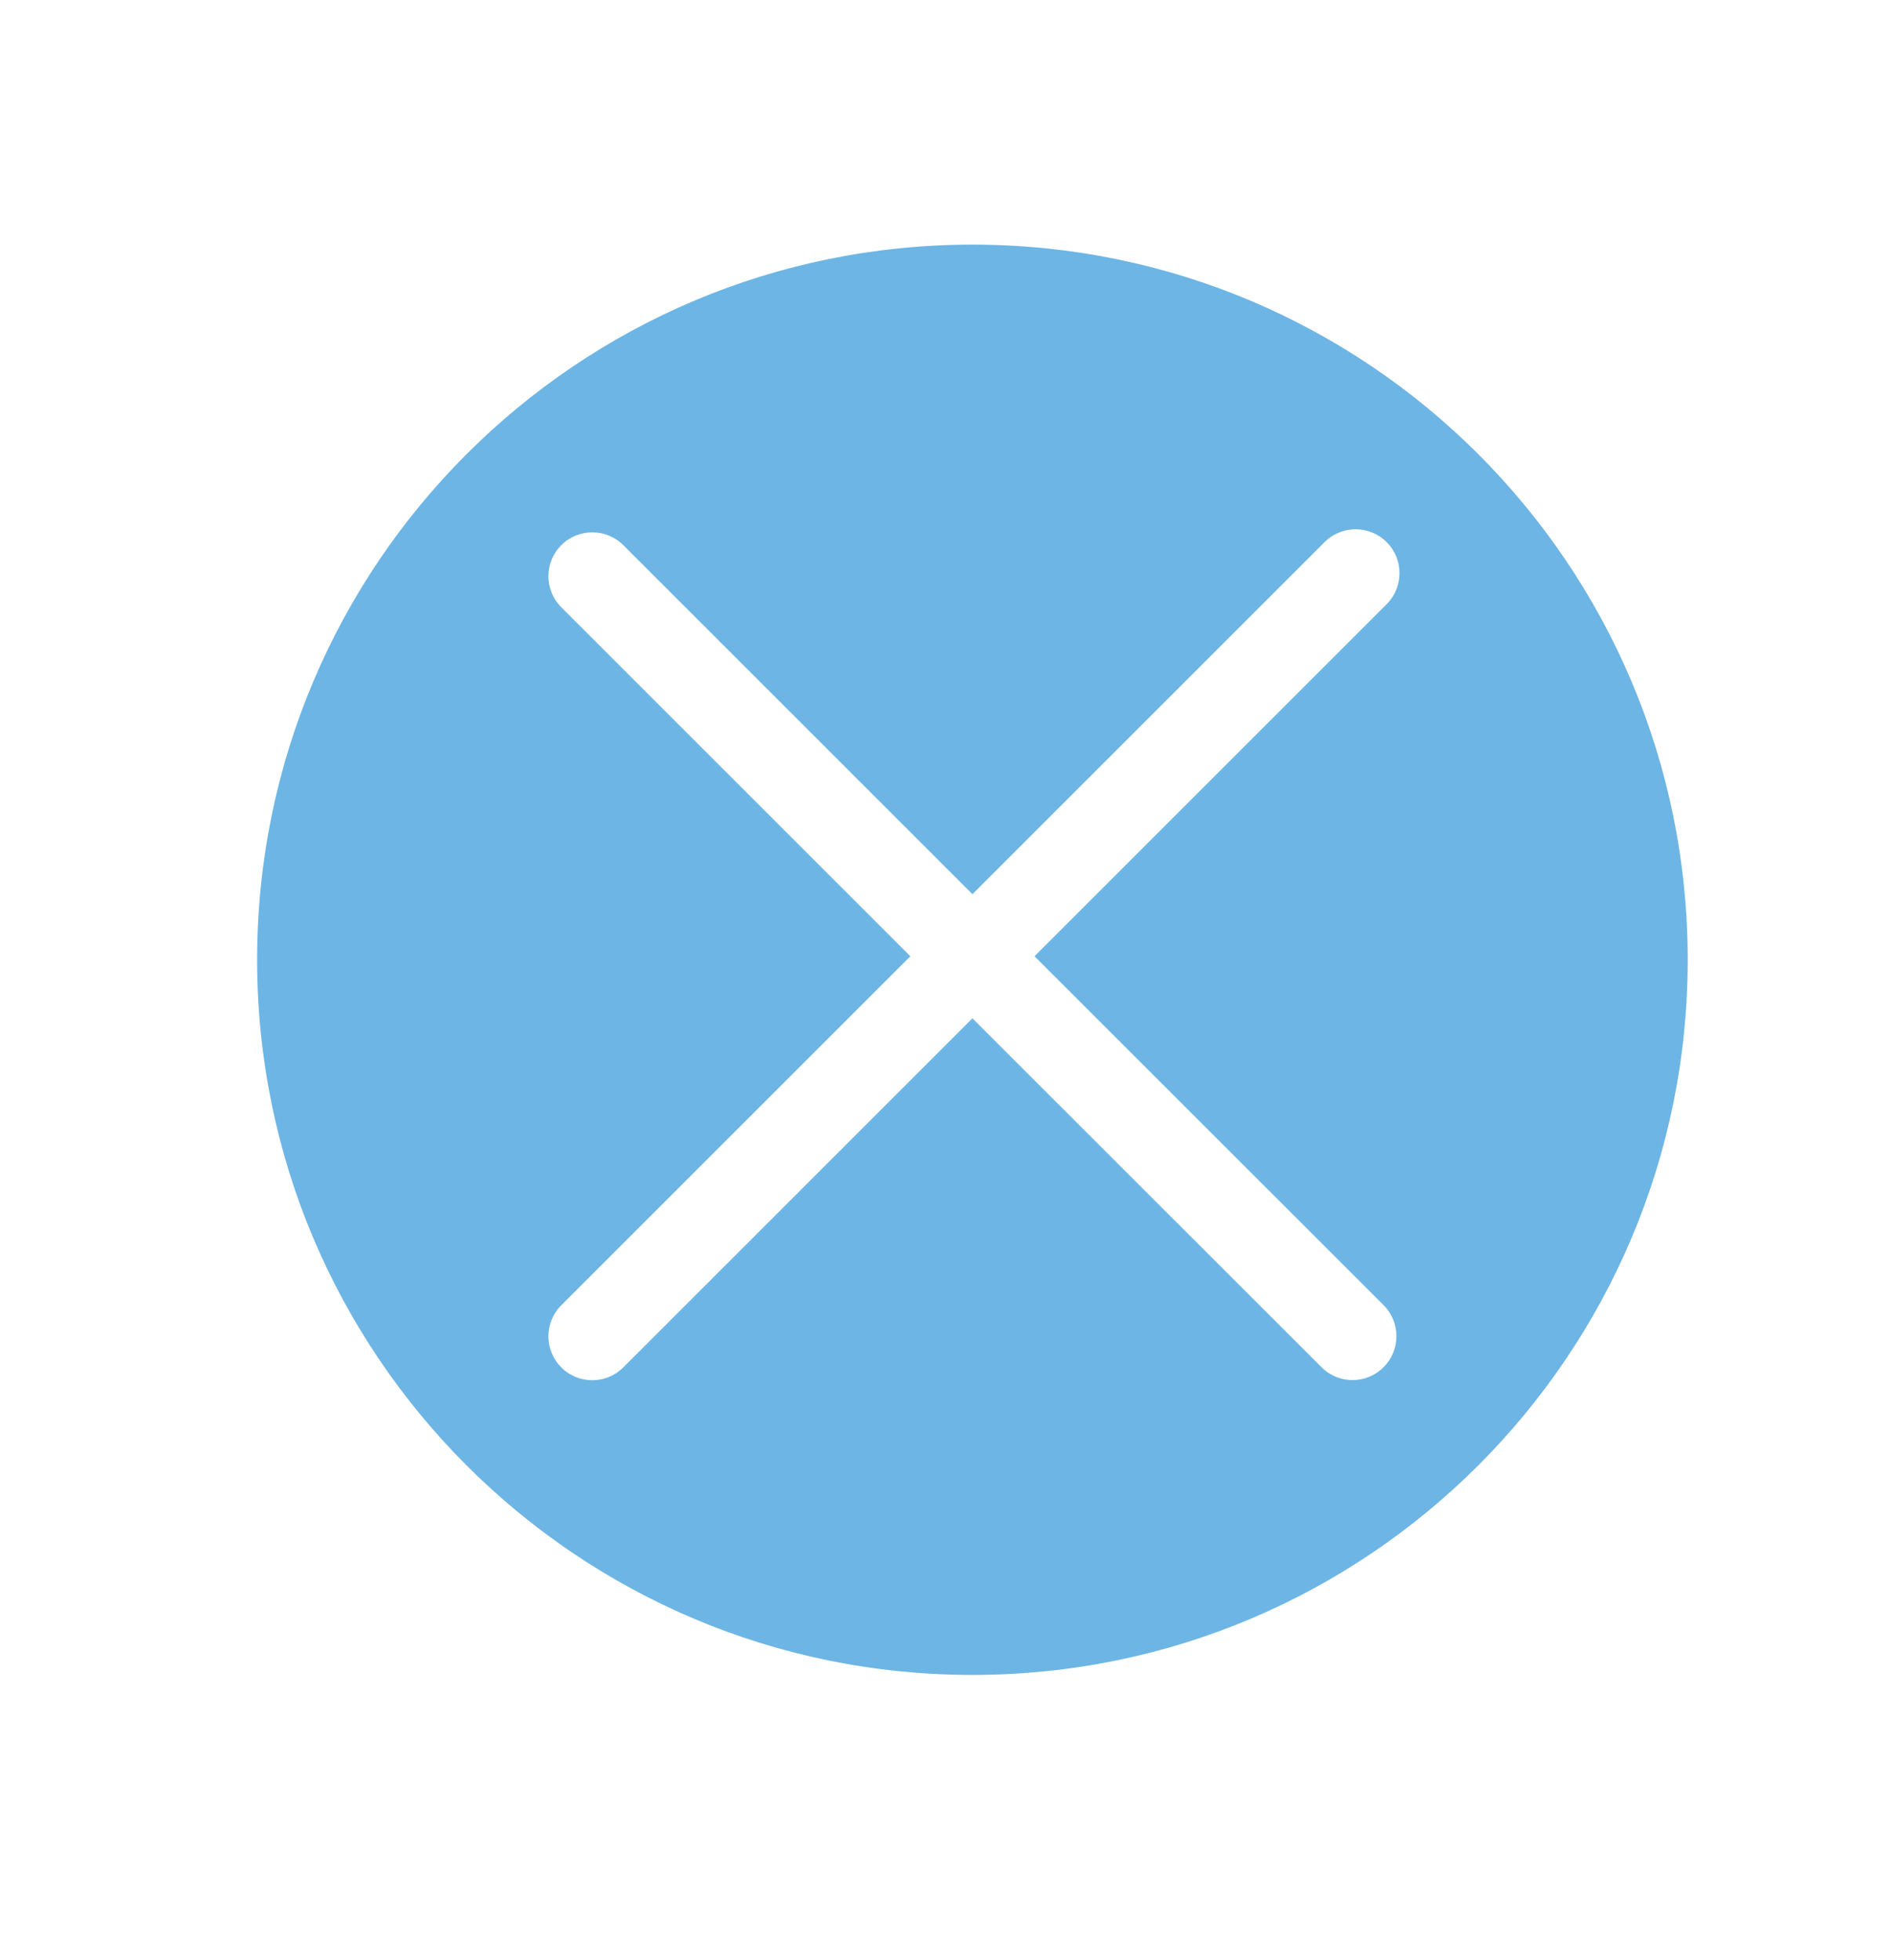 <?xml version="1.0" encoding="utf-8"?>
<!-- Generator: Adobe Illustrator 23.0.1, SVG Export Plug-In . SVG Version: 6.00 Build 0)  -->
<svg version="1.0" id="Layer_1" xmlns="http://www.w3.org/2000/svg" xmlns:xlink="http://www.w3.org/1999/xlink" x="0px" y="0px"
	 viewBox="0 0 129.28 133.89" style="enable-background:new 0 0 129.28 133.89;" xml:space="preserve">
<style type="text/css">
	.st0{fill:#6DB5E4;}
</style>
<path class="st0" d="M66.41,16.71c-26.98,0-48.85,21.87-48.85,48.85s21.87,48.85,48.85,48.85c26.98,0,48.85-21.87,48.85-48.85
	S93.39,16.71,66.41,16.71z M94.49,89.15c1.17,1.17,1.17,3.07,0,4.24c-0.59,0.59-1.35,0.88-2.12,0.88s-1.54-0.29-2.12-0.88
	L66.41,69.56L42.57,93.4c-0.59,0.59-1.35,0.88-2.12,0.88s-1.54-0.29-2.12-0.88c-1.17-1.17-1.17-3.07,0-4.24l23.84-23.84L38.33,41.48
	c-1.17-1.17-1.17-3.07,0-4.24c1.17-1.17,3.07-1.17,4.24,0l23.84,23.84l24.05-24.05c1.17-1.17,3.07-1.17,4.24,0
	c1.17,1.17,1.17,3.07,0,4.24L70.65,65.32L94.49,89.15z"/>
</svg>
